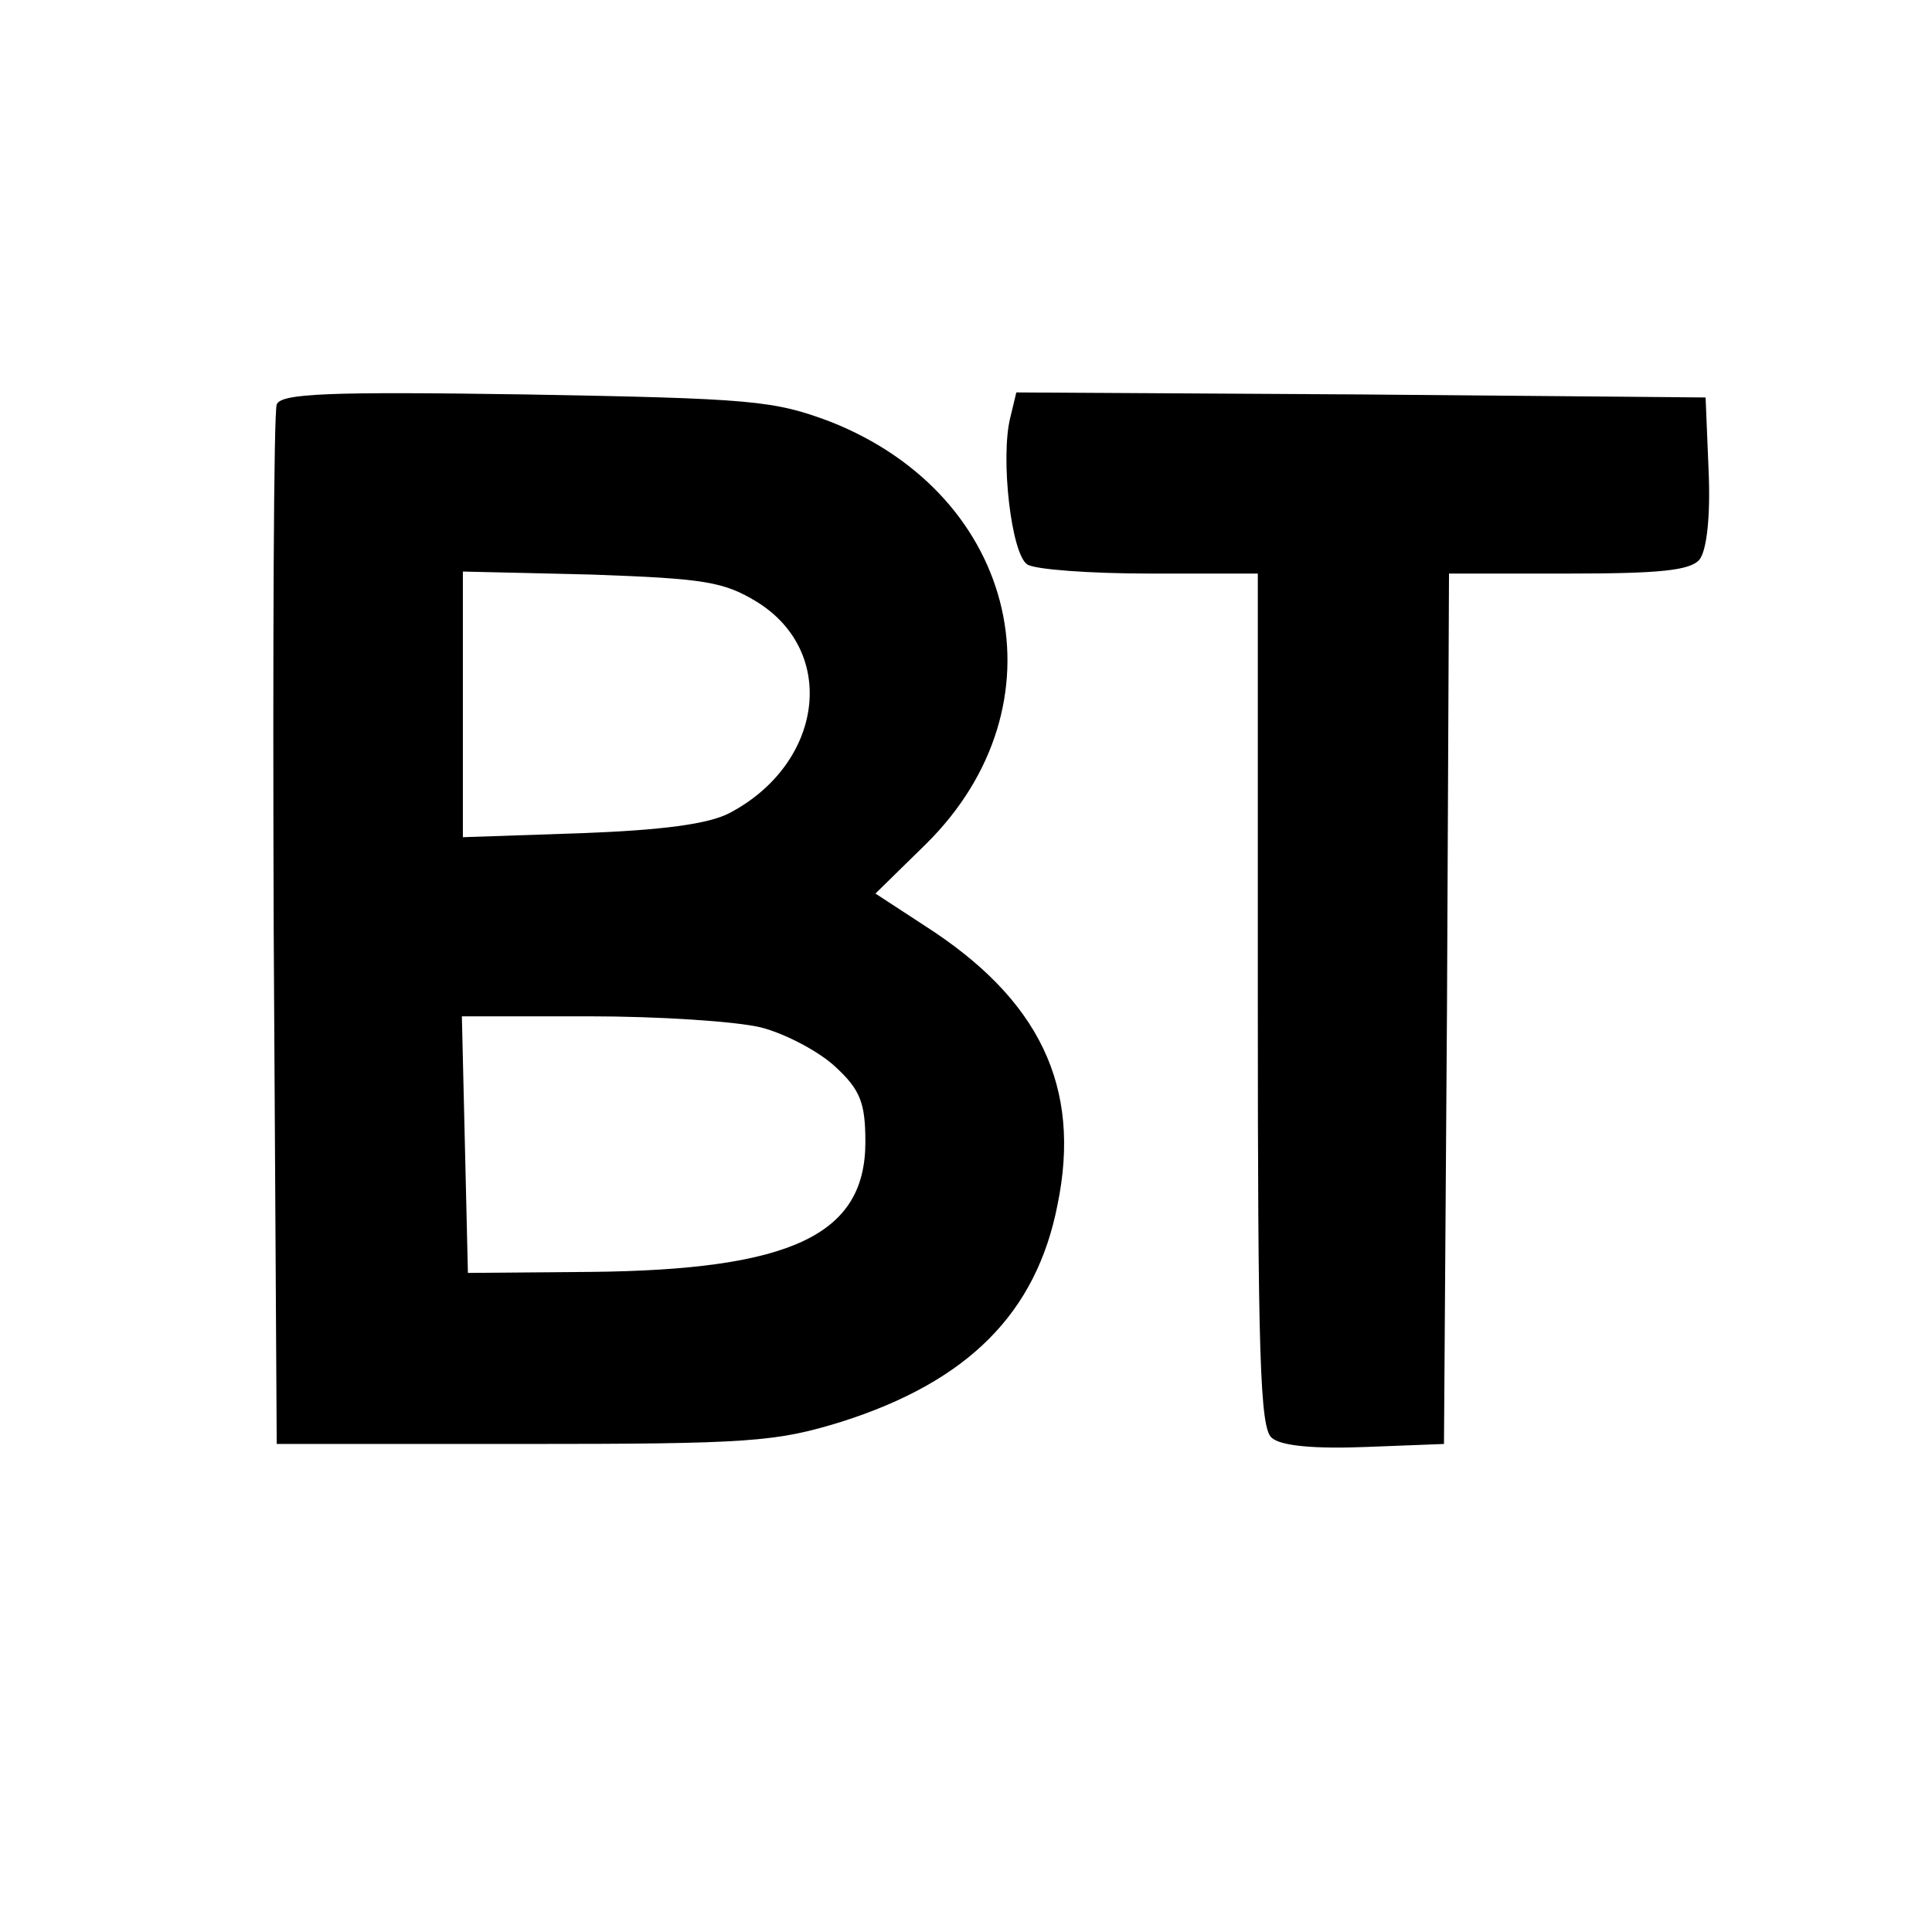 <?xml version="1.0" standalone="no"?>
<!DOCTYPE svg PUBLIC "-//W3C//DTD SVG 20010904//EN"
 "http://www.w3.org/TR/2001/REC-SVG-20010904/DTD/svg10.dtd">
<svg version="1.0" xmlns="http://www.w3.org/2000/svg"
 width="192pt" height="192pt" viewBox="0 0 192 192"
 preserveAspectRatio="xMidYMid meet">

<g transform="translate(0,192) scale(0.1,-0.1)"
fill="#000000" stroke="none">
<path d="M275 1518 c-3 -7 -4 -242 -3 -523 l3 -510 245 0 c225 0 251 2 316 22
126 40 194 108 215 216 24 117 -18 204 -132 277 l-49 32 50 49 c140 138 93
346 -95 420 -56 21 -77 23 -302 27 -197 3 -244 1 -248 -10z m477 -196 c81 -50
66 -161 -27 -210 -21 -11 -67 -17 -147 -20 l-118 -4 0 132 0 132 128 -3 c112
-4 131 -7 164 -27z m4 -423 c24 -6 58 -24 74 -39 25 -23 30 -36 30 -75 0 -92
-73 -127 -273 -129 l-122 -1 -3 128 -3 127 126 0 c70 0 146 -5 171 -11z"/>
<path d="M1004 1505 c-10 -40 1 -136 17 -146 8 -5 62 -9 122 -9 l107 0 0 -424
c0 -352 2 -426 14 -435 9 -8 43 -11 93 -9 l78 3 3 433 2 432 119 0 c90 0 121
3 130 14 7 9 11 42 9 88 l-3 73 -342 3 -343 2 -6 -25z"/>
</g>
</svg>
